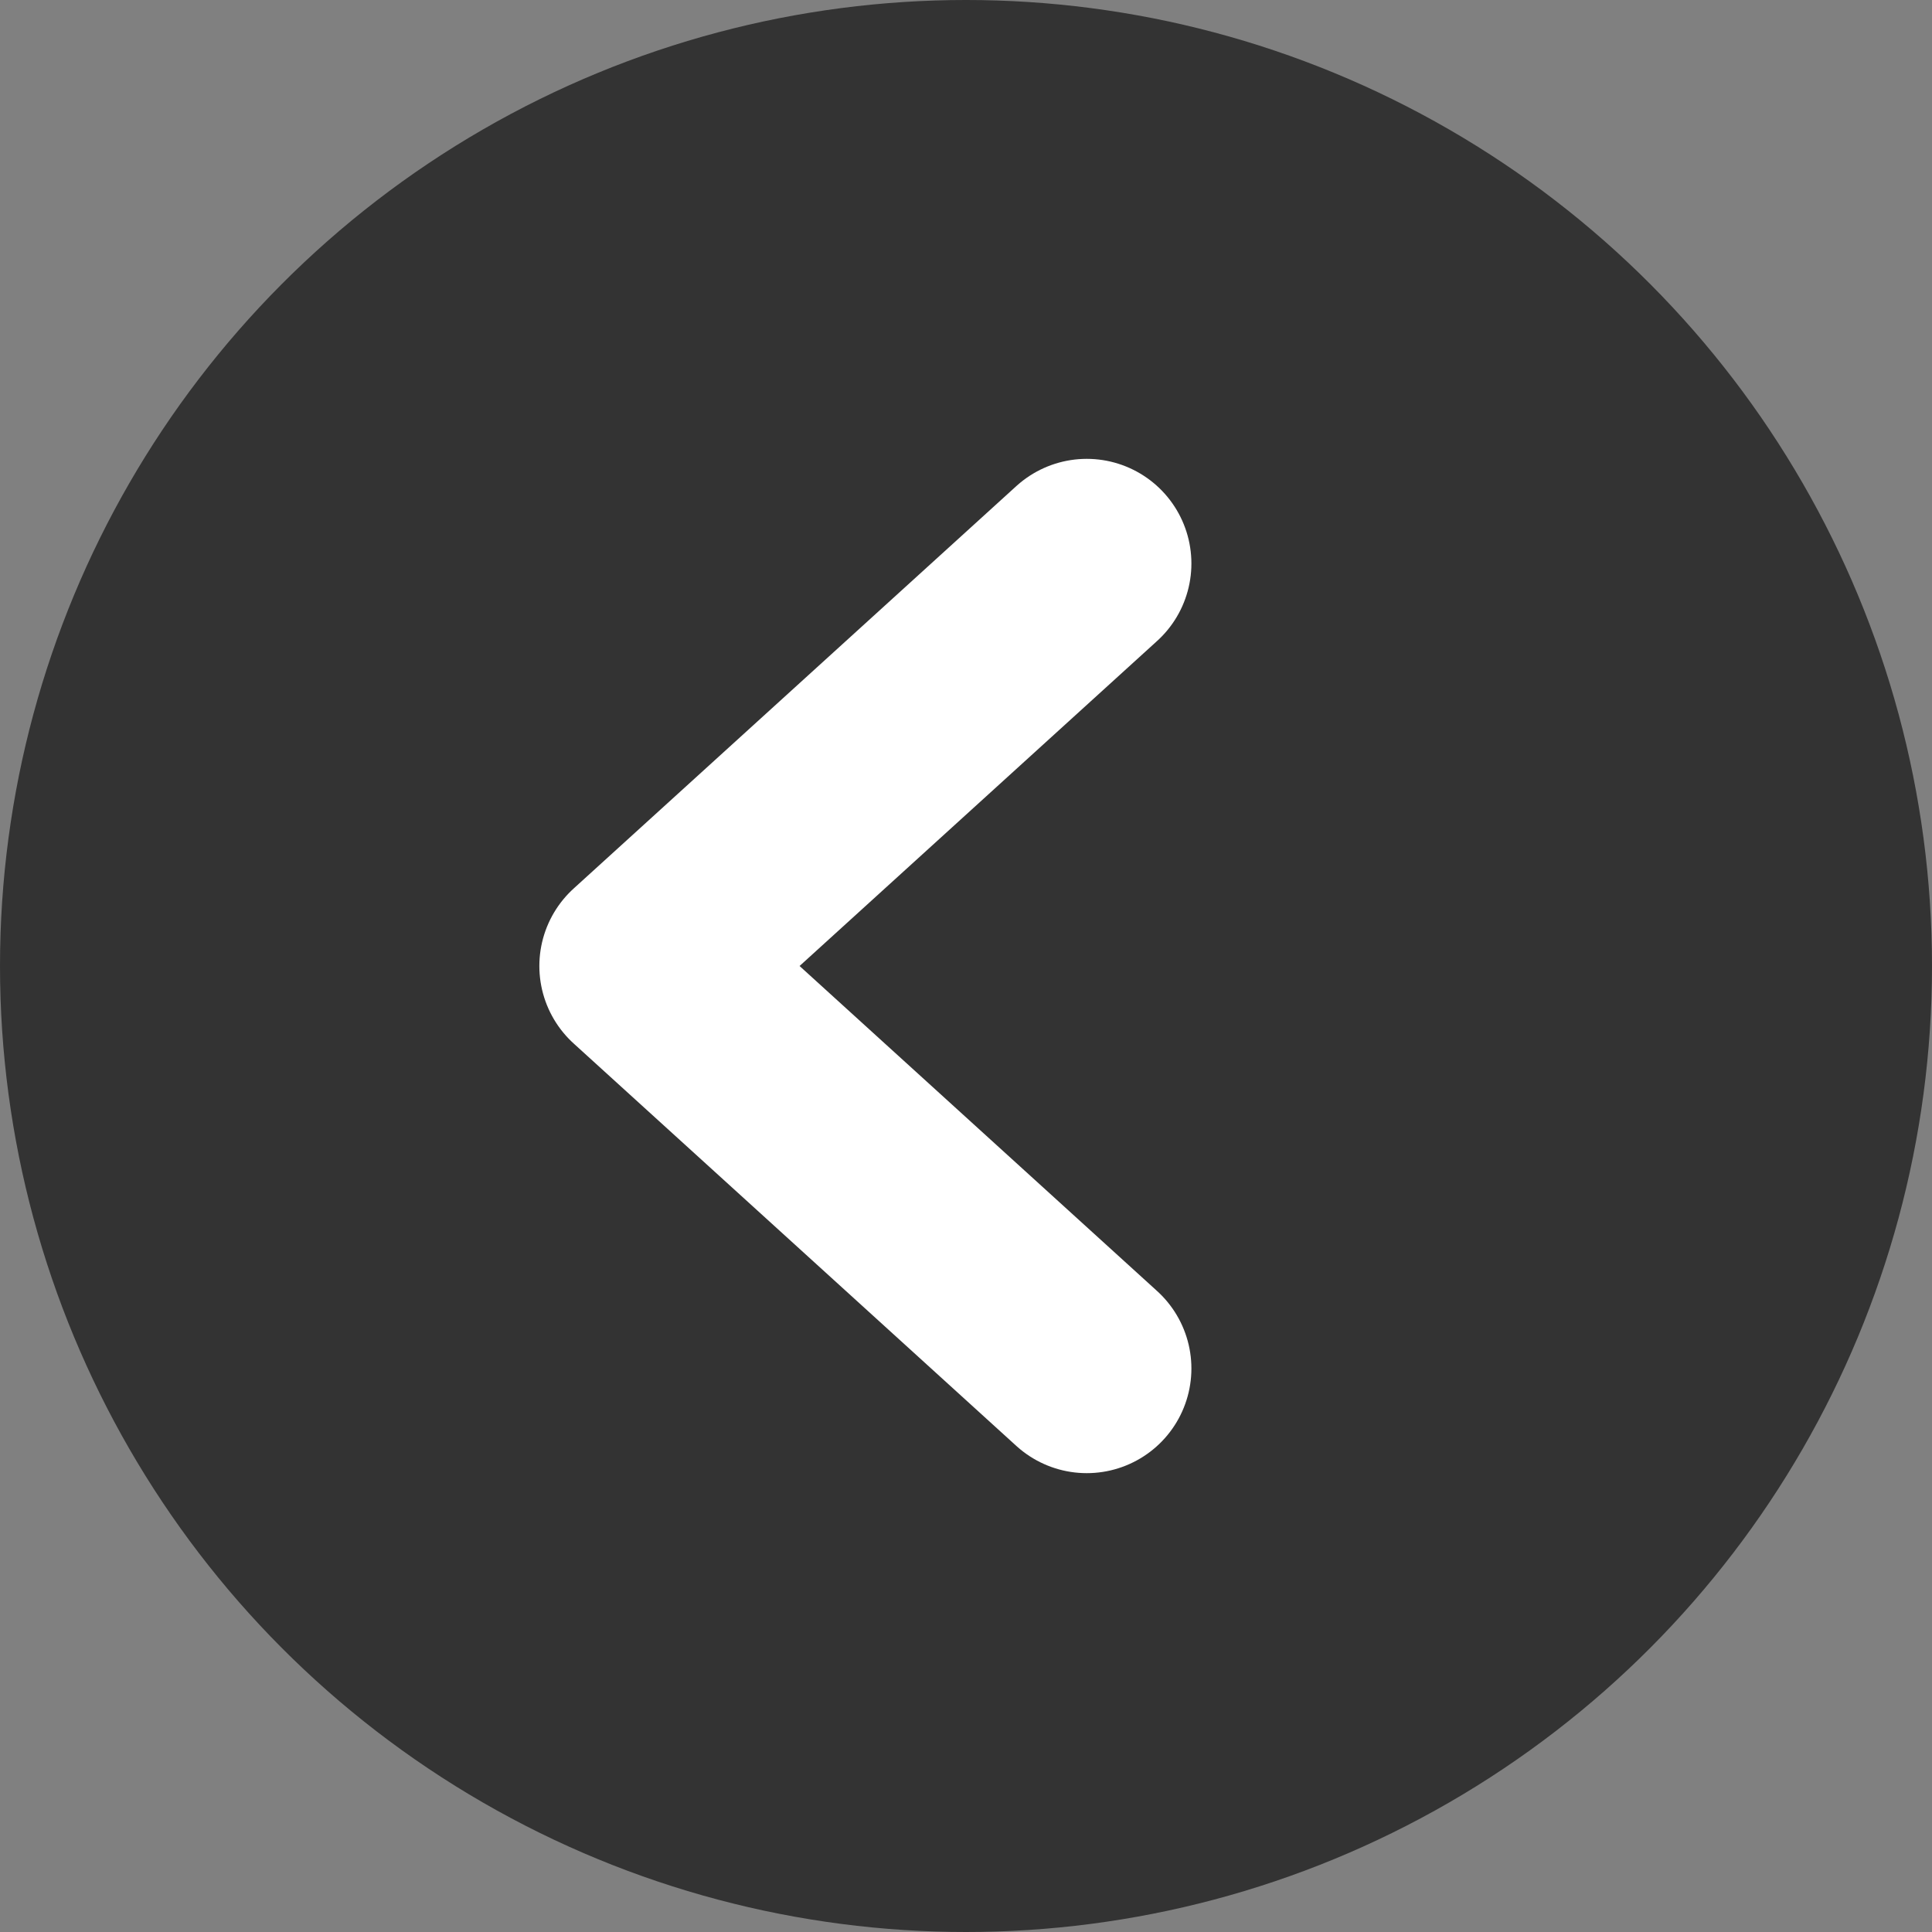 <?xml version="1.0" encoding="utf-8"?>
<svg width="800px" height="800px" viewBox="0 0 24 24" fill="none" xmlns="http://www.w3.org/2000/svg">
<rect x="0" y="0" width="24" height="24" fill="#808080" stroke="none"/>
<circle cx="12" cy="12" r="12" fill="#000000" opacity="0.6"/>
<polyline fill="none" points="13.5 7 8 12 13.5 17" stroke="#ffffff" stroke-linecap="round" stroke-linejoin="round" stroke-width="2.6"/>
</svg>